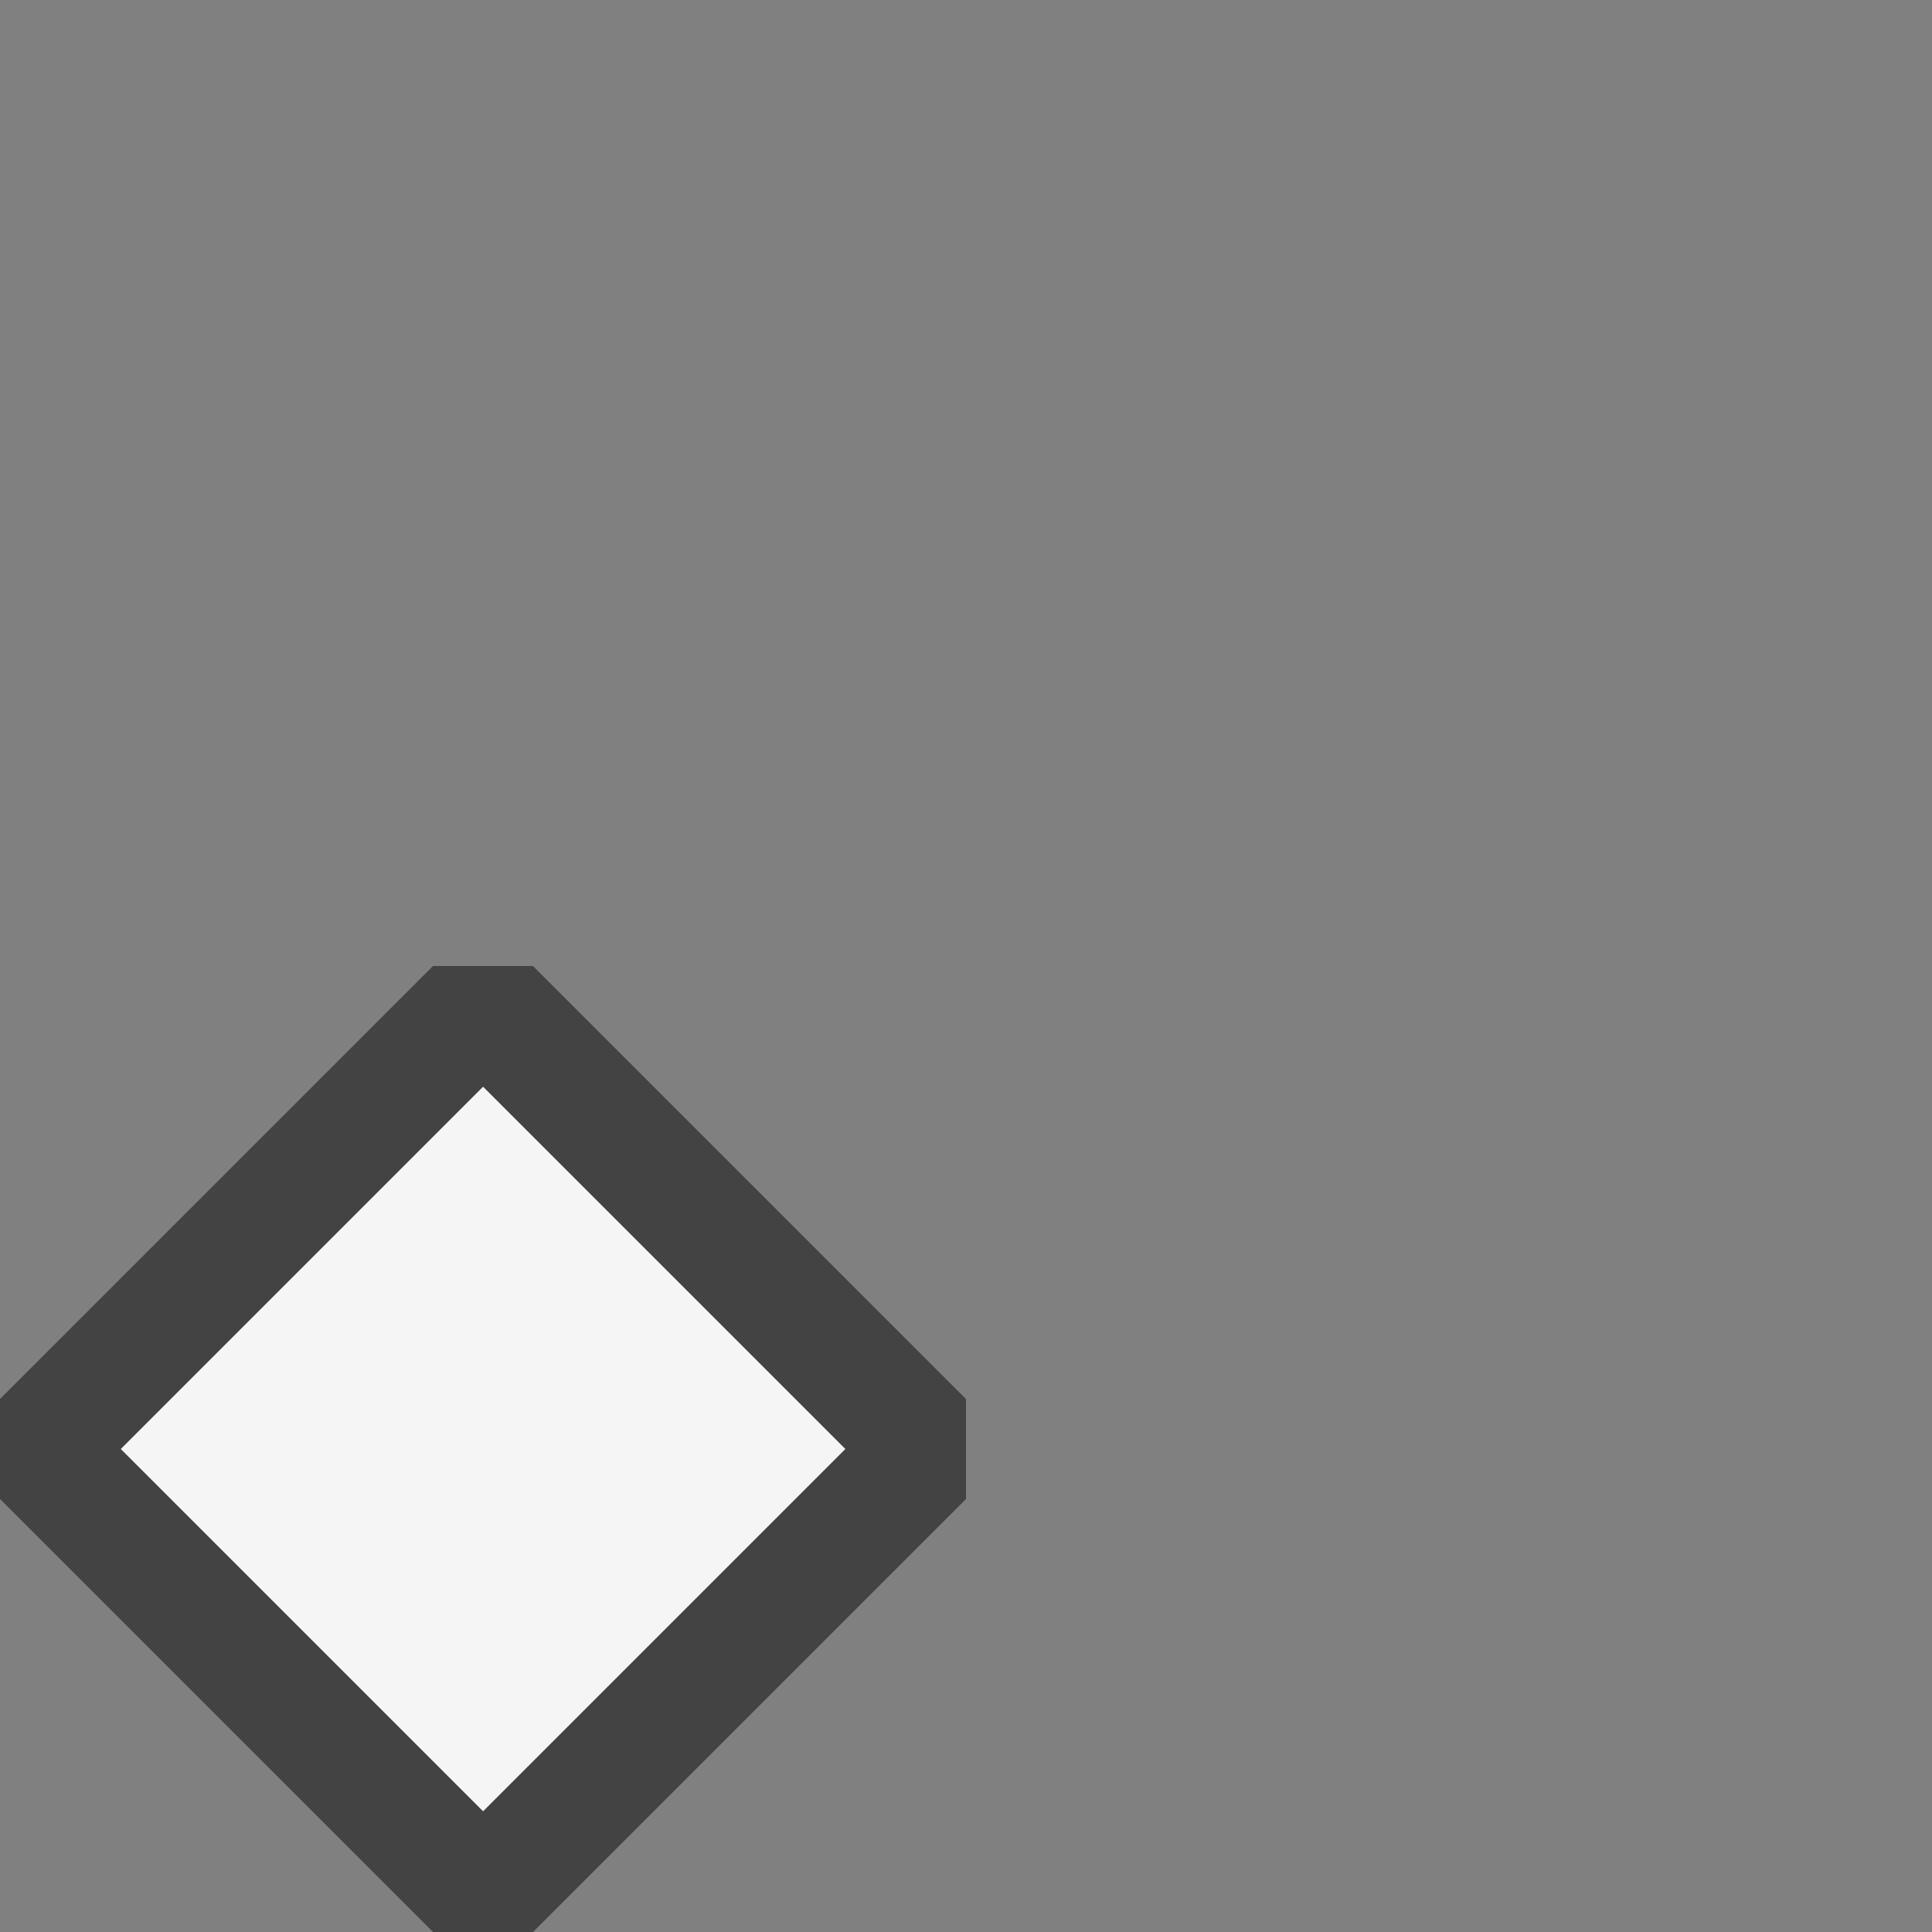 <svg xmlns="http://www.w3.org/2000/svg" viewBox="0 0 16 16"><rect x="0" y="0" width="16" height="16" fill="#808080" stroke="none"/><style>.st0{opacity:0}.st0,.st1{fill:#434343}.st2{fill:#f5f5f5}</style><g id="outline"><path class="st0" d="M0 0h16v16H0z"/><path class="st1" d="M3.586 8L0 11.586v.828L3.586 16h.828L8 12.414v-.828L4.414 8z"/></g><path transform="rotate(-45.001 4 12)" class="st2" d="M1.879 9.879h4.243v4.243H1.879z" id="icon_x5F_bg"/></svg>